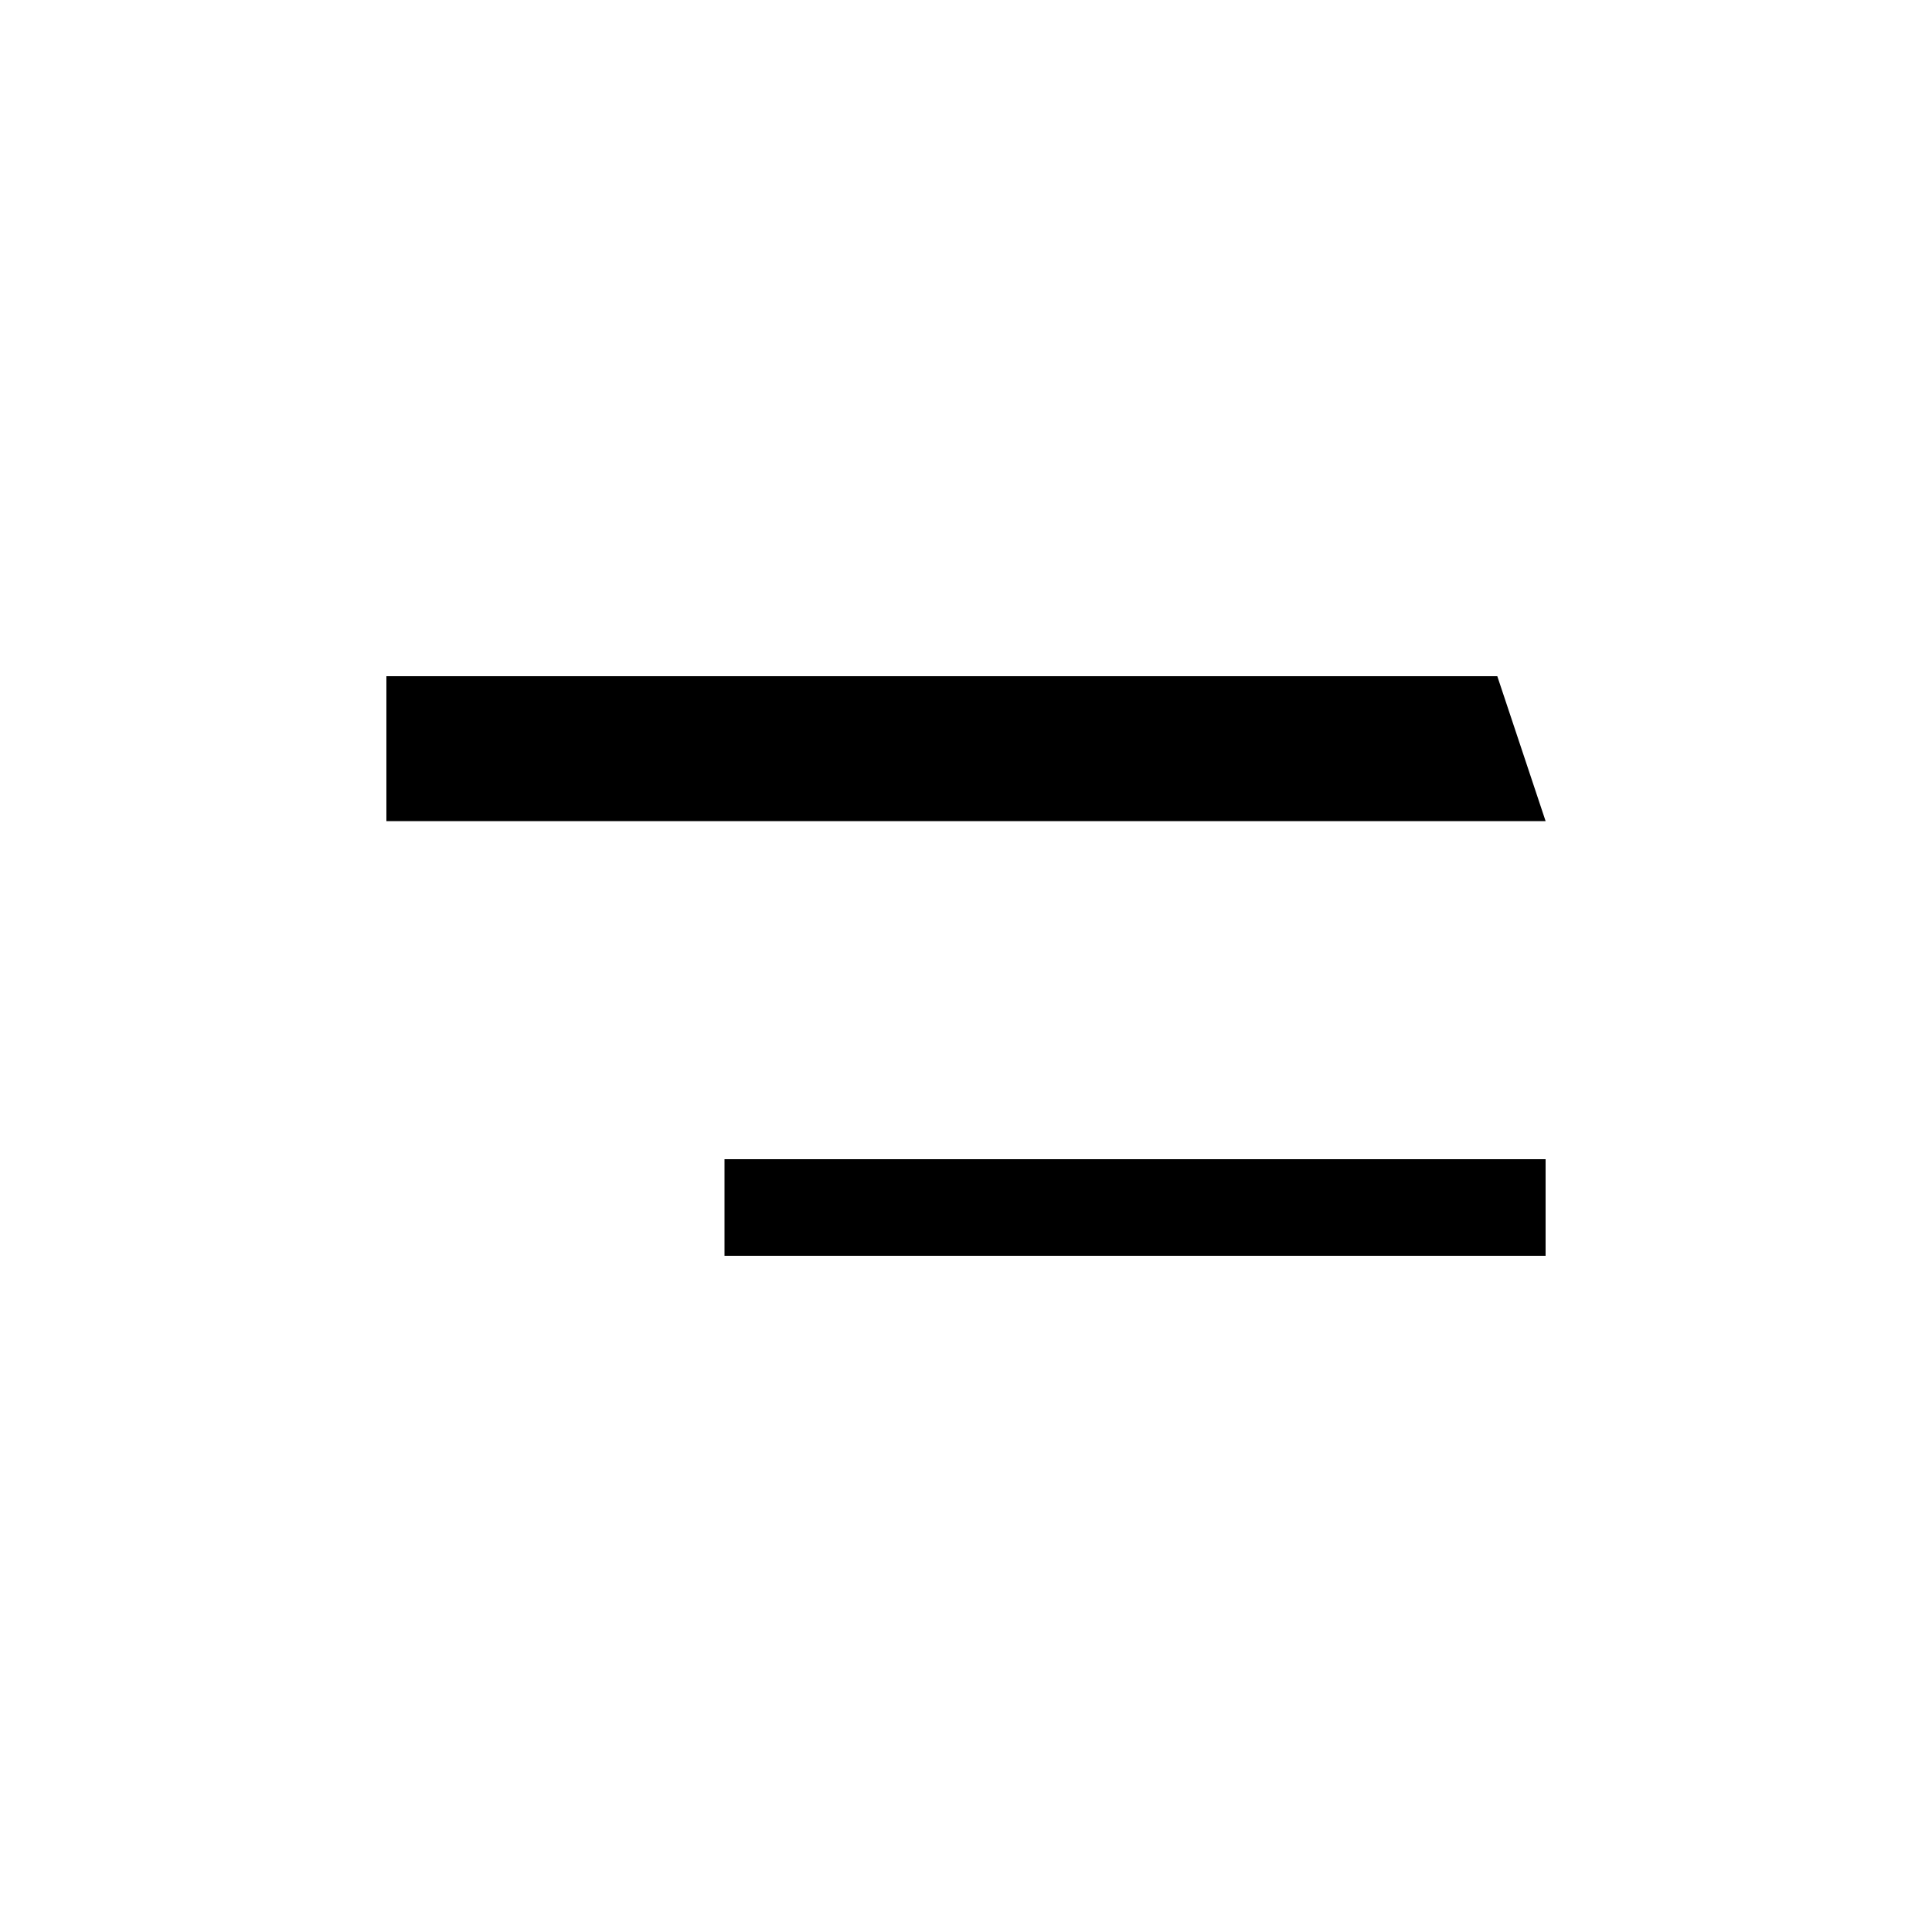 <?xml version="1.0" encoding="UTF-8"?>
<svg version="1.1" xmlns="http://www.w3.org/2000/svg" width="40" height="40">
<path d="M0 0 C7.59 0 15.18 0 23 0 C23.33 0.99 23.66 1.98 24 3 C16.08 3 8.16 3 0 3 C0 2.01 0 1.02 0 0 Z " fill="#000000" transform="translate(8,14)"/>
<path d="M0 0 C5.61 0 11.22 0 17 0 C17 0.66 17 1.32 17 2 C11.39 2 5.78 2 0 2 C0 1.34 0 0.68 0 0 Z " fill="#000000" transform="translate(15,24)"/>
</svg>
